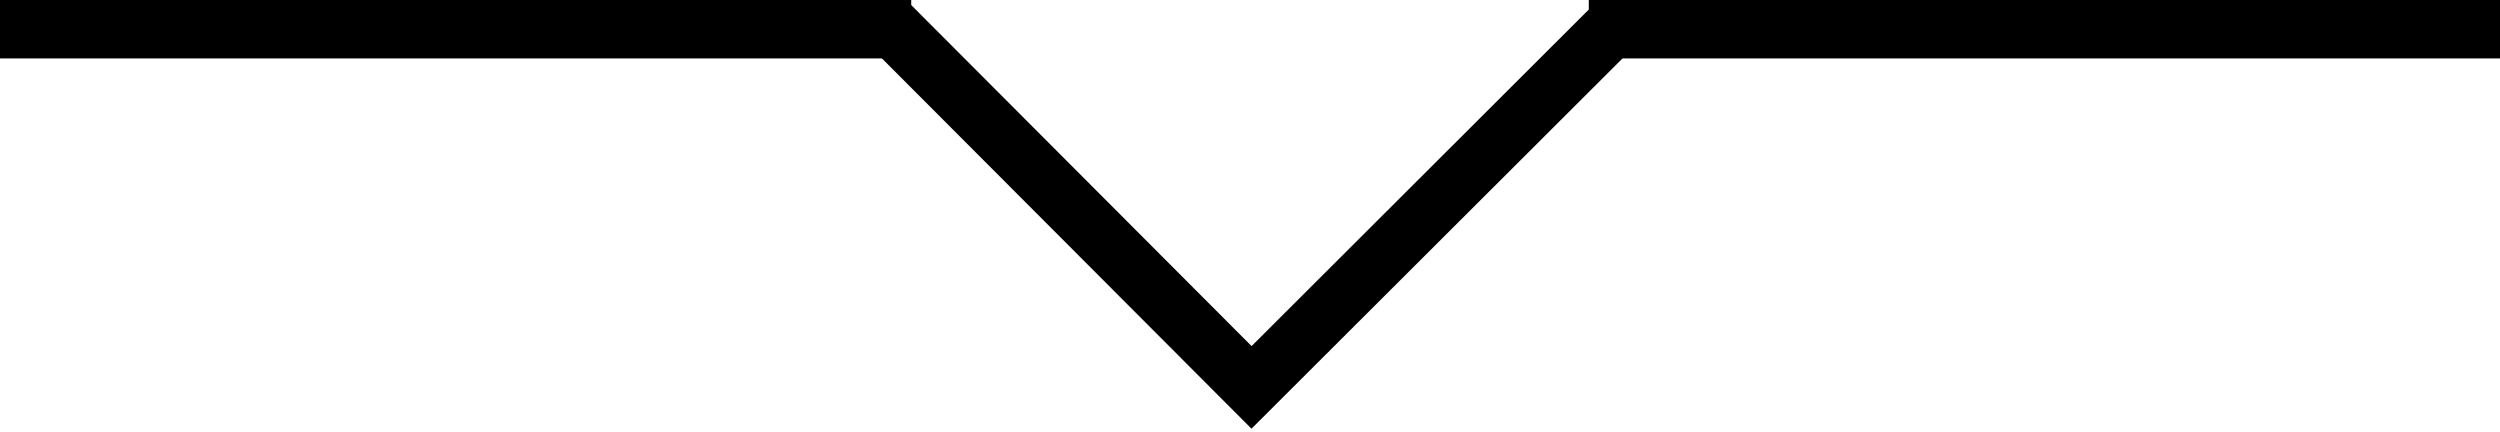 <svg width="214" height="37" viewBox="0 0 214 37" fill="none" xmlns="http://www.w3.org/2000/svg">
<path d="M76.031 2L107.131 33.161L138.292 2.062" stroke="black" stroke-width="5"/>
<line y1="2.5" x2="78" y2="2.5" stroke="black" stroke-width="5"/>
<line x1="136" y1="2.5" x2="214" y2="2.5" stroke="black" stroke-width="5"/>
</svg>
